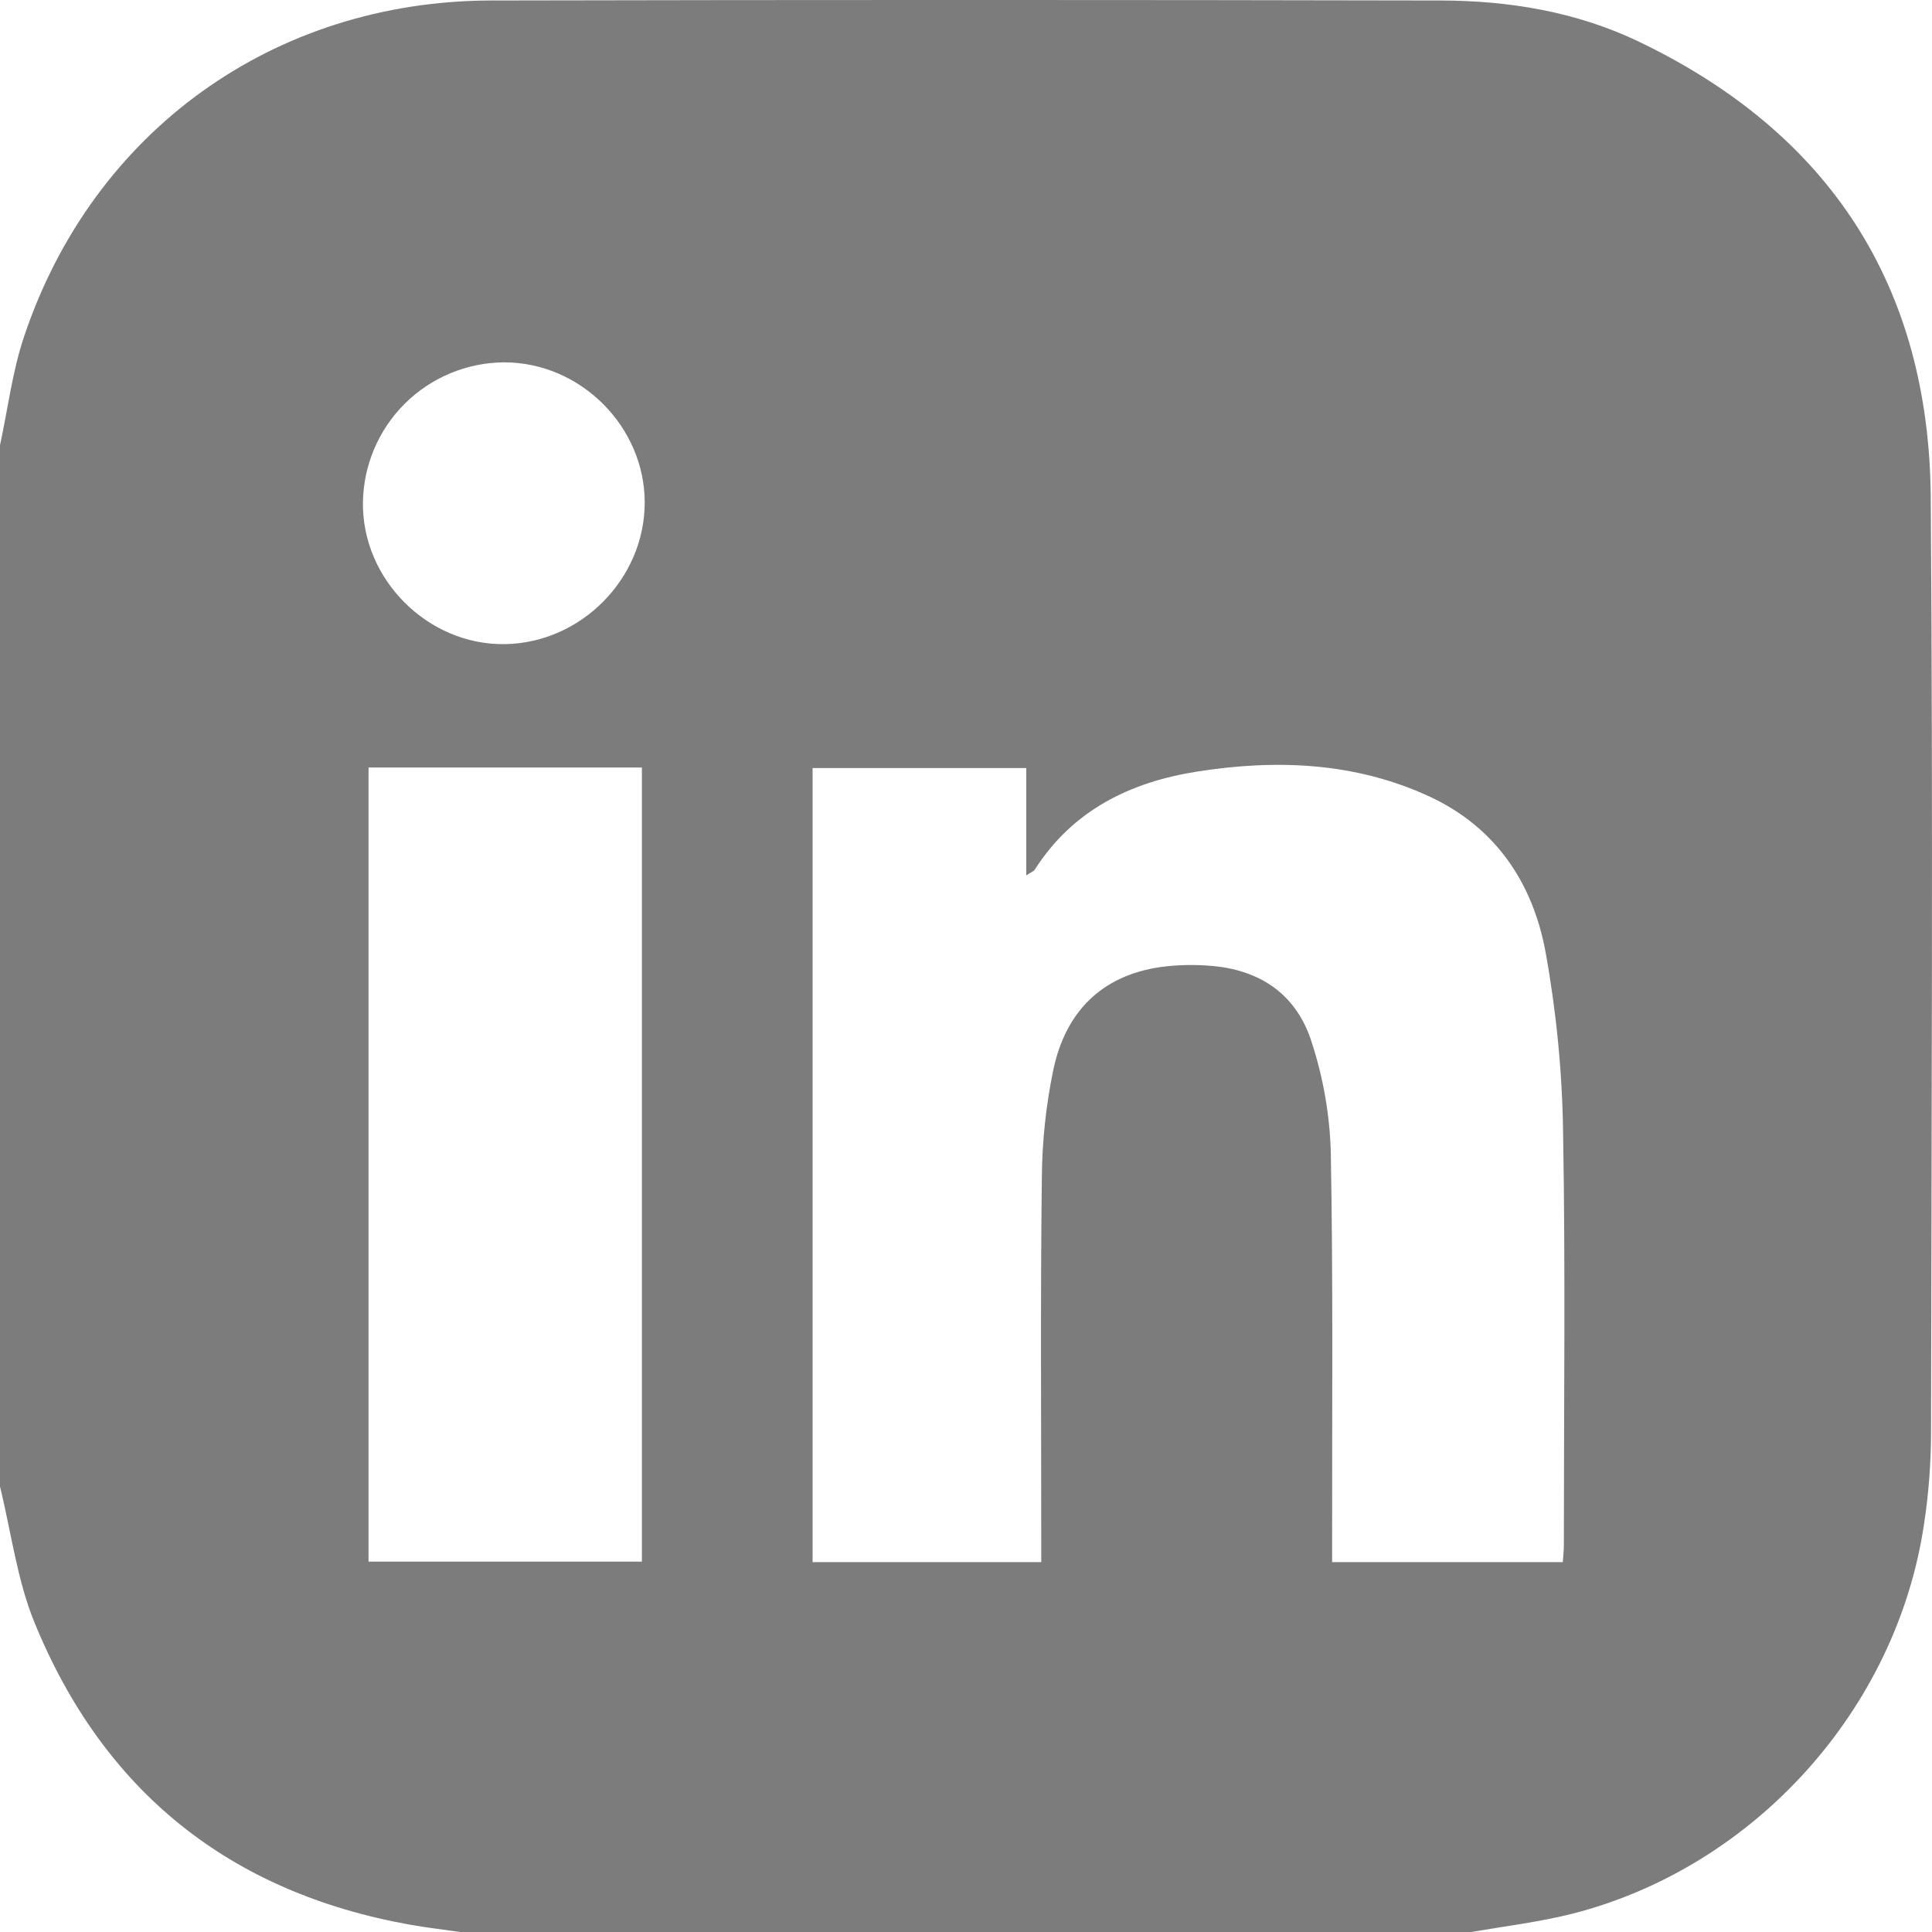 <svg width="20" height="20" viewBox="0 0 20 20" fill="none" xmlns="http://www.w3.org/2000/svg">
<path d="M15.229 20H4.764C4.592 19.975 4.417 19.955 4.248 19.925C2.381 19.592 1.073 18.548 0.357 16.796C0.176 16.353 0.116 15.86 0 15.389V4.609C0.081 4.235 0.127 3.849 0.248 3.488C0.958 1.361 2.83 0.011 5.081 0.005C8.354 -0.002 11.627 -0.002 14.899 0.005C15.615 0.005 16.316 0.12 16.965 0.431C18.943 1.379 19.972 2.964 19.987 5.156C20.011 8.384 19.995 11.613 19.99 14.841C19.989 15.153 19.965 15.465 19.918 15.773C19.636 17.694 18.163 19.328 16.28 19.81C15.935 19.897 15.579 19.94 15.229 20ZM10.779 16.171V15.937C10.779 14.695 10.77 13.451 10.785 12.208C10.787 11.824 10.827 11.441 10.906 11.065C11.032 10.479 11.399 10.1 12.013 10.011C12.18 9.988 12.35 9.984 12.518 9.997C13.044 10.034 13.427 10.295 13.582 10.8C13.698 11.158 13.763 11.531 13.776 11.908C13.801 13.249 13.789 14.59 13.79 15.931V16.171H16.178C16.182 16.108 16.189 16.051 16.189 15.994C16.189 14.568 16.206 13.143 16.181 11.718C16.172 11.094 16.111 10.472 16 9.858C15.869 9.144 15.487 8.567 14.801 8.247C14.031 7.89 13.216 7.858 12.394 7.987C11.702 8.096 11.106 8.385 10.712 9.002C10.7 9.02 10.674 9.029 10.624 9.062V7.951H8.412V16.171H10.779ZM3.815 7.945V16.166H6.645V7.945H3.815ZM5.216 3.751C4.831 3.754 4.463 3.908 4.19 4.179C3.917 4.451 3.762 4.818 3.757 5.203C3.748 5.998 4.428 6.678 5.222 6.668C6.016 6.659 6.674 5.988 6.674 5.203C6.675 4.417 6.009 3.749 5.216 3.751Z" fill="#7C7C7C"/>
</svg>
